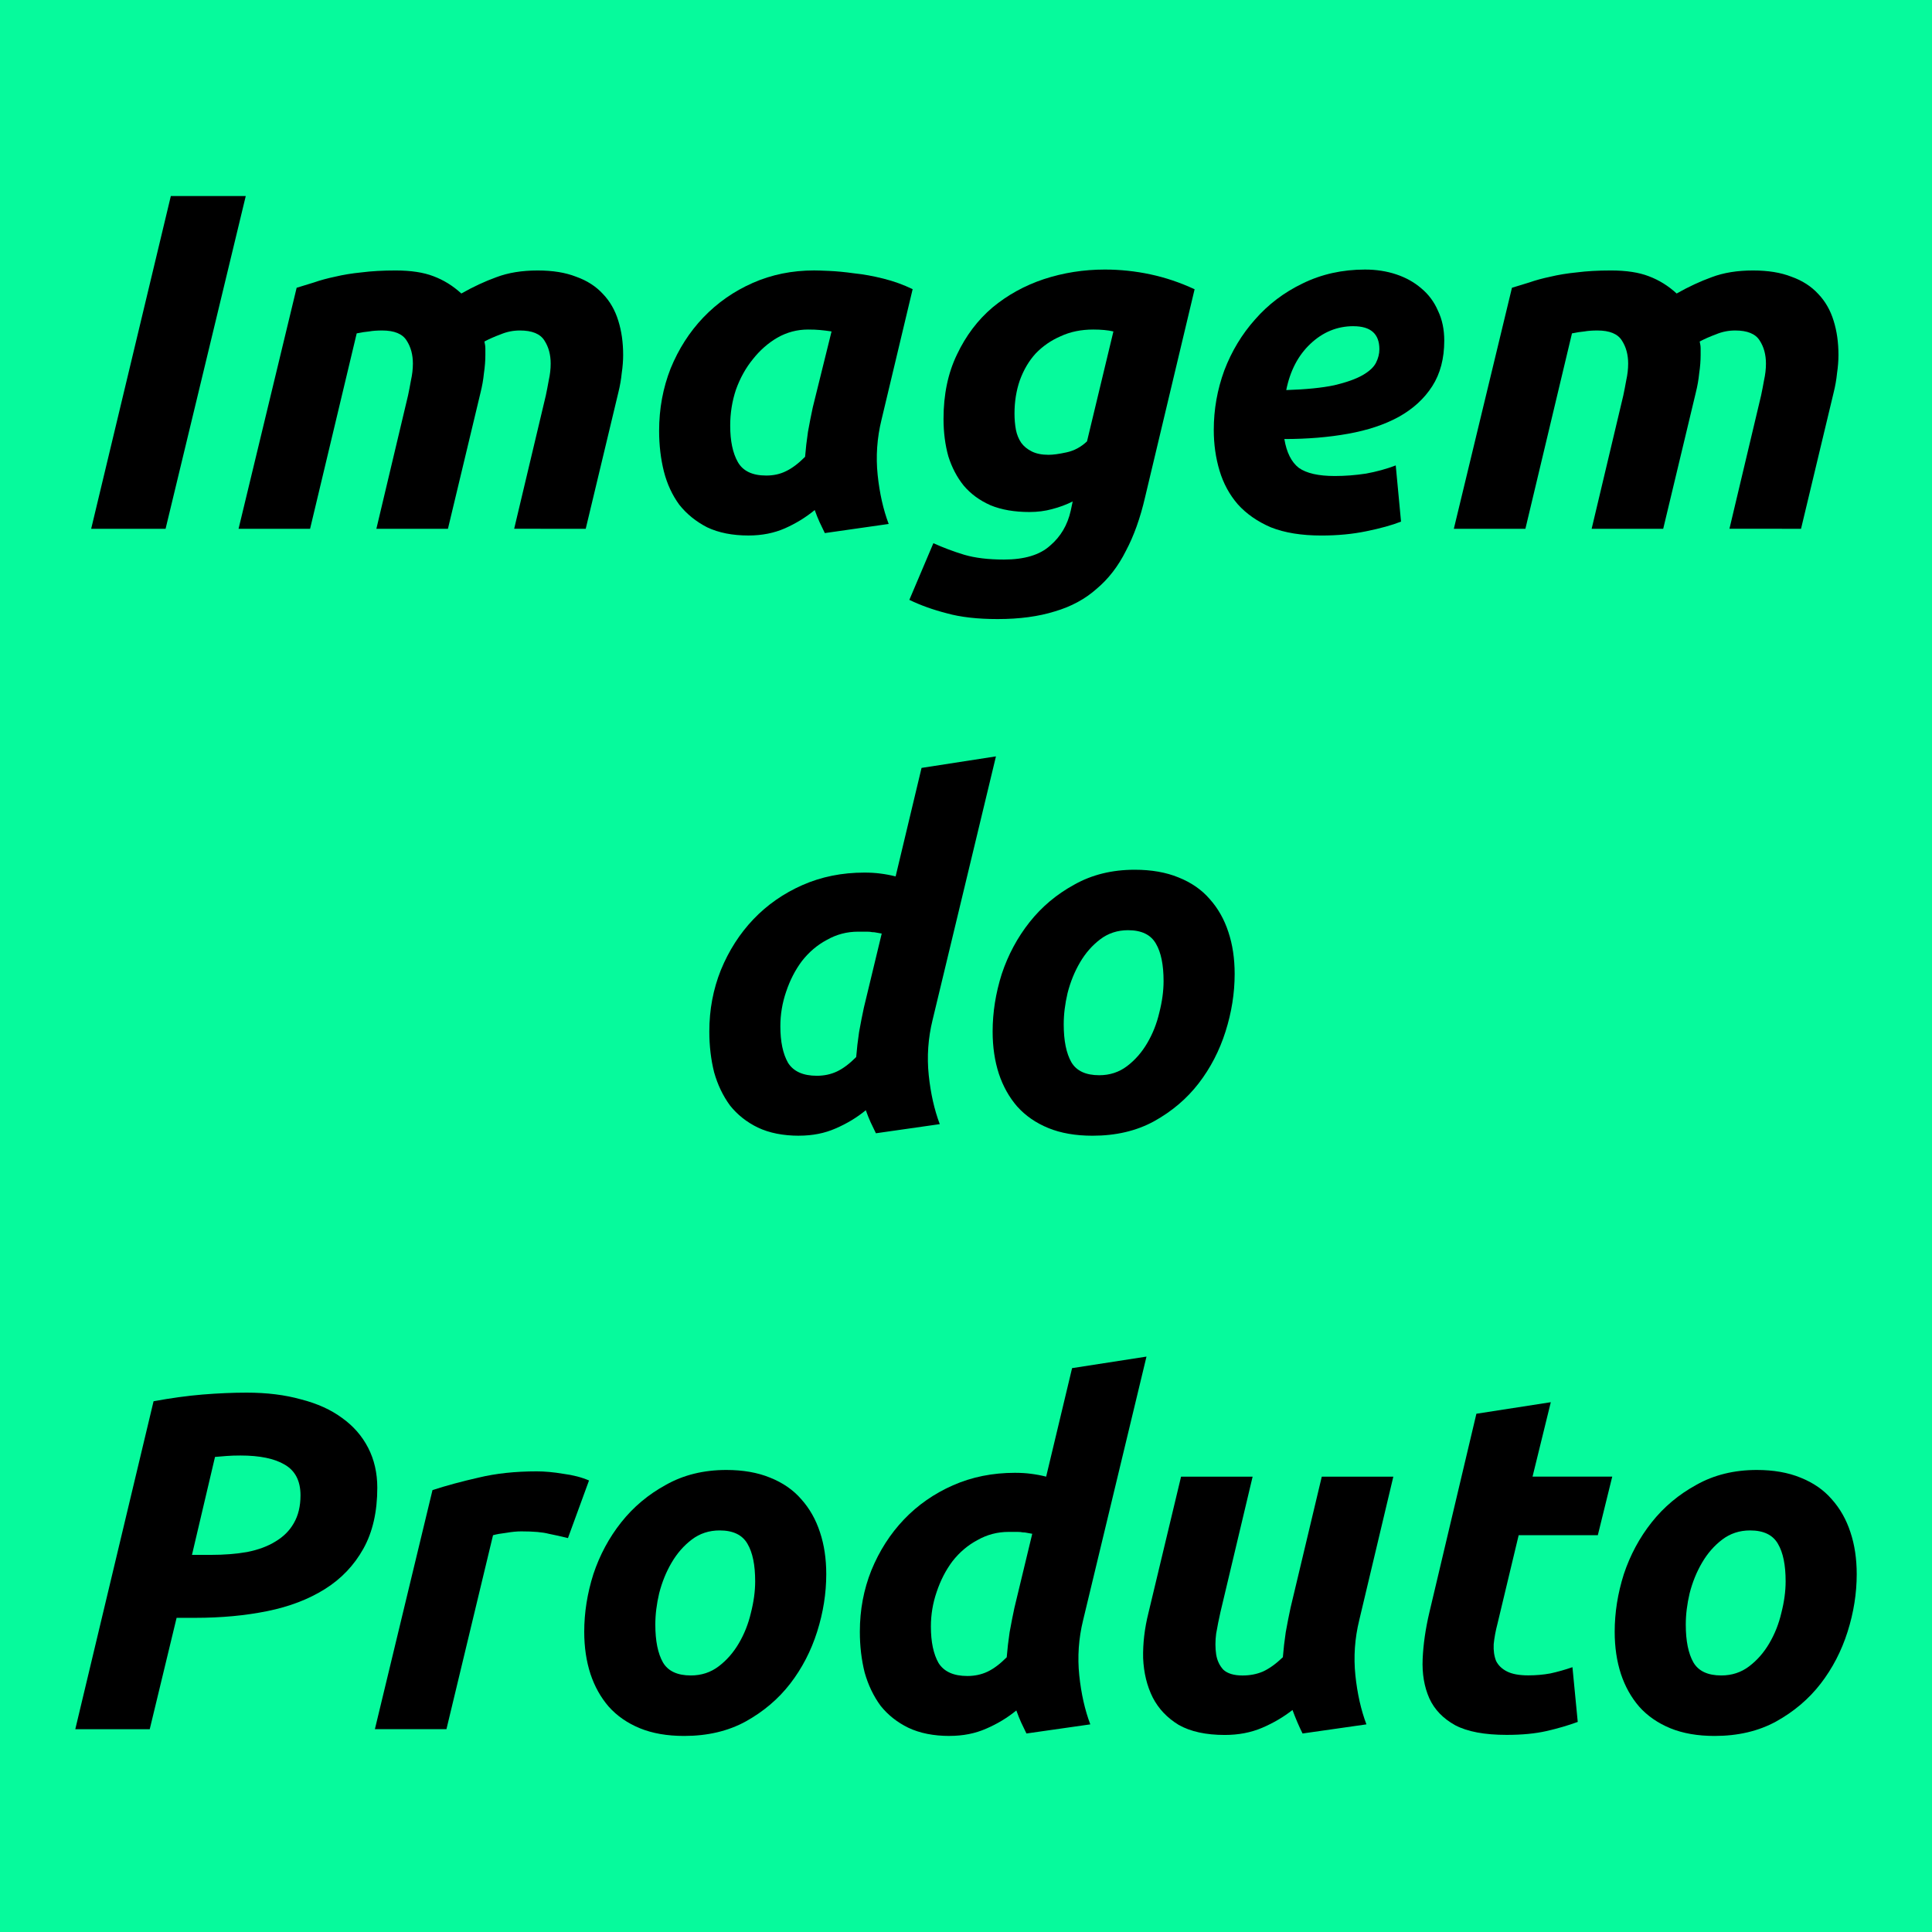 <?xml version="1.0" encoding="UTF-8" standalone="no"?>
<svg
   width="200"
   height="200"
   viewBox="0 0 52.917 52.917"
   version="1.1"
   id="svg8"
   inkscape:version="1.1.2 (b8e25be833, 2022-02-05)"
   sodipodi:docname="produto.svg"
   xmlns:inkscape="http://www.inkscape.org/namespaces/inkscape"
   xmlns:sodipodi="http://sodipodi.sourceforge.net/DTD/sodipodi-0.dtd"
   xmlns="http://www.w3.org/2000/svg"
   xmlns:svg="http://www.w3.org/2000/svg"
   xmlns:rdf="http://www.w3.org/1999/02/22-rdf-syntax-ns#"
   xmlns:cc="http://creativecommons.org/ns#"
   xmlns:dc="http://purl.org/dc/elements/1.1/">
  <defs
     id="defs2" />
  <sodipodi:namedview
     id="base"
     pagecolor="#ffffff"
     bordercolor="#666666"
     borderopacity="1.0"
     inkscape:pageopacity="0.0"
     inkscape:pageshadow="2"
     inkscape:zoom="2.8"
     inkscape:cx="102.85714"
     inkscape:cy="109.46429"
     inkscape:document-units="cm"
     inkscape:current-layer="layer1"
     inkscape:document-rotation="0"
     showgrid="false"
     units="px"
     inkscape:pagecheckerboard="true"
     inkscape:showpageshadow="false"
     inkscape:window-width="1920"
     inkscape:window-height="1017"
     inkscape:window-x="-8"
     inkscape:window-y="-8"
     inkscape:window-maximized="1" />
  <g
     inkscape:label="Layer 1"
     inkscape:groupmode="layer"
     id="layer1">
    <path
       id="rect1394"
       style="opacity:1;fill:#00fa9a;fill-opacity:0.973;fill-rule:evenodd;stroke-width:0.265;stroke-linecap:round;stroke-linejoin:round;stop-color:#000000"
       d="M 0,0 H 52.917 V 52.917 H 0 Z" />
    <g
       aria-label="Imagem
do
Produto"
       id="text2193"
       style="font-style:italic;font-weight:bold;font-size:13.152px;line-height:1.25;font-family:Ubuntu;-inkscape-font-specification:'Ubuntu Bold Italic';text-align:center;text-anchor:middle;stroke-width:0.265">
      <path
         d="M 4.679,5.37 H 6.731 L 4.535,14.484 h -2.038 z"
         id="path2539" />
      <path
         d="M 8.125,7.882 Q 8.349,7.816 8.598,7.737 8.861,7.645 9.177,7.579 q 0.329,-0.079 0.723,-0.118 0.408,-0.053 0.934,-0.053 0.631,0 1.039,0.158 0.421,0.158 0.763,0.473 0.487,-0.276 0.96,-0.447 0.487,-0.184 1.131,-0.184 0.618,0 1.052,0.171 0.447,0.158 0.736,0.473 0.289,0.302 0.421,0.736 0.132,0.421 0.132,0.934 0,0.237 -0.039,0.5 -0.026,0.263 -0.092,0.526 l -0.894,3.735 H 14.083 l 0.868,-3.656 q 0.039,-0.184 0.079,-0.408 0.053,-0.237 0.053,-0.46 0,-0.368 -0.171,-0.631 -0.171,-0.276 -0.671,-0.276 -0.276,0 -0.526,0.105 -0.25,0.092 -0.447,0.197 0.026,0.105 0.026,0.197 0,0.092 0,0.171 0,0.237 -0.039,0.5 -0.026,0.263 -0.092,0.526 l -0.894,3.735 h -1.96 l 0.868,-3.656 q 0.039,-0.184 0.079,-0.408 0.053,-0.237 0.053,-0.46 0,-0.368 -0.171,-0.631 -0.171,-0.276 -0.671,-0.276 -0.21,0 -0.355,0.026 -0.145,0.013 -0.342,0.053 L 8.493,14.484 H 6.534 Z"
         id="path2541" />
      <path
         d="m 24.144,11.498 q -0.184,0.75 -0.105,1.512 0.079,0.75 0.302,1.341 l -1.749,0.25 q -0.079,-0.158 -0.145,-0.302 -0.066,-0.145 -0.132,-0.329 -0.368,0.302 -0.815,0.5 -0.447,0.197 -1,0.197 -0.658,0 -1.131,-0.224 -0.46,-0.237 -0.763,-0.618 -0.289,-0.395 -0.421,-0.907 -0.132,-0.526 -0.132,-1.118 0,-0.907 0.316,-1.71 0.329,-0.802 0.894,-1.394 0.579,-0.605 1.355,-0.947 0.776,-0.342 1.683,-0.342 0.118,0 0.408,0.013 0.302,0.013 0.684,0.066 0.381,0.039 0.802,0.145 0.421,0.105 0.802,0.289 z M 22.776,9.078 q -0.171,-0.026 -0.316,-0.039 -0.132,-0.013 -0.329,-0.013 -0.447,0 -0.842,0.224 -0.381,0.224 -0.671,0.592 -0.289,0.355 -0.46,0.829 -0.158,0.473 -0.158,0.986 0,0.631 0.21,1 0.21,0.368 0.776,0.368 0.302,0 0.539,-0.118 0.25,-0.118 0.526,-0.395 0.026,-0.329 0.079,-0.684 0.066,-0.368 0.132,-0.671 z"
         id="path2543" />
      <path
         d="m 31.364,13.616 q -0.197,0.855 -0.526,1.473 -0.316,0.631 -0.802,1.039 -0.473,0.421 -1.144,0.618 -0.671,0.21 -1.565,0.21 -0.829,0 -1.394,-0.158 -0.566,-0.145 -1.026,-0.368 l 0.658,-1.552 q 0.408,0.184 0.842,0.316 0.447,0.132 1.092,0.132 0.842,0 1.263,-0.381 0.434,-0.368 0.566,-0.96 l 0.053,-0.25 q -0.263,0.132 -0.566,0.21 -0.289,0.079 -0.618,0.079 -0.618,0 -1.065,-0.184 -0.447,-0.197 -0.736,-0.539 -0.276,-0.342 -0.421,-0.802 -0.132,-0.473 -0.132,-1.026 0,-1 0.368,-1.762 0.368,-0.776 0.973,-1.289 0.618,-0.513 1.407,-0.776 0.802,-0.263 1.67,-0.263 0.631,0 1.249,0.132 0.618,0.132 1.21,0.408 z M 30.496,9.078 Q 30.272,9.026 29.944,9.026 q -0.5,0 -0.894,0.184 -0.395,0.171 -0.684,0.473 -0.276,0.302 -0.434,0.736 -0.145,0.421 -0.145,0.907 0,0.237 0.039,0.447 0.039,0.197 0.145,0.355 0.105,0.145 0.289,0.237 0.184,0.092 0.46,0.092 0.184,0 0.487,-0.066 0.316,-0.066 0.566,-0.302 z"
         id="path2545" />
      <path
         d="m 33.245,11.775 q 0,-0.842 0.289,-1.631 0.302,-0.789 0.842,-1.394 0.539,-0.618 1.302,-0.986 0.776,-0.381 1.71,-0.381 0.46,0 0.855,0.132 0.395,0.132 0.684,0.381 0.302,0.25 0.46,0.618 0.171,0.355 0.171,0.815 0,0.736 -0.329,1.249 -0.329,0.513 -0.921,0.842 -0.579,0.316 -1.381,0.46 -0.802,0.145 -1.749,0.145 0.092,0.552 0.395,0.789 0.316,0.224 0.986,0.224 0.421,0 0.855,-0.066 0.434,-0.079 0.815,-0.224 l 0.145,1.539 q -0.368,0.145 -0.947,0.263 -0.566,0.118 -1.236,0.118 -0.815,0 -1.381,-0.224 -0.552,-0.237 -0.907,-0.631 -0.342,-0.395 -0.5,-0.921 -0.158,-0.526 -0.158,-1.118 z M 37.072,8.934 q -0.671,0 -1.184,0.487 -0.5,0.473 -0.658,1.263 0.815,-0.026 1.315,-0.132 0.5,-0.118 0.776,-0.276 0.276,-0.158 0.368,-0.342 0.092,-0.184 0.092,-0.368 0,-0.631 -0.71,-0.631 z"
         id="path2547" />
      <path
         d="m 41.412,7.882 q 0.224,-0.066 0.473,-0.145 0.263,-0.092 0.579,-0.158 0.329,-0.079 0.723,-0.118 0.408,-0.053 0.934,-0.053 0.631,0 1.039,0.158 0.421,0.158 0.763,0.473 0.487,-0.276 0.96,-0.447 0.487,-0.184 1.131,-0.184 0.618,0 1.052,0.171 0.447,0.158 0.736,0.473 0.289,0.302 0.421,0.736 0.132,0.421 0.132,0.934 0,0.237 -0.039,0.5 -0.026,0.263 -0.092,0.526 l -0.894,3.735 H 47.369 l 0.868,-3.656 q 0.039,-0.184 0.079,-0.408 0.053,-0.237 0.053,-0.46 0,-0.368 -0.171,-0.631 -0.171,-0.276 -0.671,-0.276 -0.276,0 -0.526,0.105 -0.25,0.092 -0.447,0.197 0.026,0.105 0.026,0.197 0,0.092 0,0.171 0,0.237 -0.039,0.5 -0.026,0.263 -0.092,0.526 l -0.894,3.735 h -1.96 l 0.868,-3.656 q 0.039,-0.184 0.079,-0.408 0.053,-0.237 0.053,-0.46 0,-0.368 -0.171,-0.631 -0.171,-0.276 -0.671,-0.276 -0.21,0 -0.355,0.026 -0.145,0.013 -0.342,0.053 L 41.78,14.484 h -1.96 z"
         id="path2549" />
      <path
         d="m 21.888,31.107 q -0.658,0 -1.131,-0.224 -0.46,-0.224 -0.763,-0.605 -0.289,-0.395 -0.434,-0.907 -0.132,-0.526 -0.132,-1.118 0,-0.894 0.316,-1.683 0.329,-0.802 0.894,-1.394 0.566,-0.592 1.341,-0.934 0.776,-0.342 1.697,-0.342 0.237,0 0.434,0.026 0.21,0.026 0.421,0.079 l 0.71,-2.972 2.038,-0.316 -1.736,7.22 q -0.184,0.75 -0.105,1.512 0.079,0.75 0.302,1.341 l -1.749,0.25 q -0.079,-0.158 -0.145,-0.302 -0.066,-0.145 -0.132,-0.329 -0.368,0.302 -0.829,0.5 -0.447,0.197 -1,0.197 z m 2.262,-5.537 q -0.079,-0.013 -0.145,-0.026 -0.053,-0.013 -0.118,-0.013 -0.053,-0.013 -0.145,-0.013 -0.092,0 -0.237,0 -0.46,0 -0.855,0.224 -0.395,0.21 -0.684,0.579 -0.276,0.368 -0.434,0.842 -0.158,0.46 -0.158,0.947 0,0.631 0.21,1 0.224,0.355 0.789,0.355 0.302,0 0.552,-0.118 0.25,-0.118 0.526,-0.395 0.026,-0.329 0.079,-0.684 0.066,-0.368 0.132,-0.671 z"
         id="path2551" />
      <path
         d="m 29.924,31.107 q -0.697,0 -1.21,-0.21 -0.513,-0.21 -0.855,-0.592 -0.329,-0.381 -0.5,-0.894 -0.171,-0.526 -0.171,-1.157 0,-0.789 0.25,-1.578 0.263,-0.789 0.763,-1.42 0.5,-0.631 1.223,-1.026 0.723,-0.408 1.657,-0.408 0.684,0 1.197,0.21 0.526,0.21 0.855,0.592 0.342,0.381 0.513,0.907 0.171,0.513 0.171,1.144 0,0.789 -0.25,1.578 -0.25,0.789 -0.736,1.42 -0.487,0.631 -1.223,1.039 -0.723,0.395 -1.683,0.395 z m 0.973,-5.629 q -0.434,0 -0.763,0.25 -0.329,0.25 -0.552,0.631 -0.224,0.381 -0.342,0.842 -0.105,0.447 -0.105,0.855 0,0.671 0.21,1.039 0.21,0.355 0.763,0.355 0.434,0 0.763,-0.25 0.329,-0.25 0.552,-0.631 0.224,-0.381 0.329,-0.829 0.118,-0.46 0.118,-0.868 0,-0.671 -0.21,-1.026 -0.21,-0.368 -0.763,-0.368 z"
         id="path2553" />
      <path
         d="m 6.757,38.144 q 0.829,0 1.486,0.184 0.671,0.171 1.131,0.513 0.46,0.329 0.71,0.815 0.25,0.487 0.25,1.092 0,0.986 -0.381,1.67 -0.381,0.684 -1.052,1.105 -0.671,0.421 -1.578,0.605 -0.907,0.184 -1.973,0.184 H 4.837 L 4.101,47.363 H 2.062 L 4.206,38.38 Q 4.916,38.249 5.547,38.196 6.192,38.144 6.757,38.144 Z M 6.586,39.866 q -0.224,0 -0.381,0.013 -0.158,0.013 -0.316,0.026 l -0.631,2.683 h 0.513 q 0.552,0 1,-0.079 0.46,-0.092 0.776,-0.289 0.329,-0.197 0.5,-0.5 0.184,-0.316 0.184,-0.763 0,-0.592 -0.434,-0.842 Q 7.375,39.866 6.586,39.866 Z"
         id="path2555" />
      <path
         d="m 15.556,42.128 q -0.263,-0.066 -0.526,-0.118 -0.25,-0.066 -0.75,-0.066 -0.184,0 -0.408,0.039 -0.224,0.026 -0.368,0.066 l -1.276,5.313 h -1.96 l 1.578,-6.549 q 0.566,-0.184 1.263,-0.342 0.71,-0.171 1.591,-0.171 0.329,0 0.723,0.066 0.408,0.053 0.71,0.184 z"
         id="path2557" />
      <path
         d="m 18.738,47.547 q -0.697,0 -1.21,-0.21 -0.513,-0.21 -0.855,-0.592 -0.329,-0.381 -0.5,-0.894 -0.171,-0.526 -0.171,-1.157 0,-0.789 0.25,-1.578 0.263,-0.789 0.763,-1.42 0.5,-0.631 1.223,-1.026 0.723,-0.408 1.657,-0.408 0.684,0 1.197,0.21 0.526,0.21 0.855,0.592 0.342,0.381 0.513,0.907 0.171,0.513 0.171,1.144 0,0.789 -0.25,1.578 -0.25,0.789 -0.736,1.42 -0.487,0.631 -1.223,1.039 -0.723,0.395 -1.683,0.395 z m 0.973,-5.629 q -0.434,0 -0.763,0.25 -0.329,0.25 -0.552,0.631 -0.224,0.381 -0.342,0.842 -0.105,0.447 -0.105,0.855 0,0.671 0.21,1.039 0.21,0.355 0.763,0.355 0.434,0 0.763,-0.25 0.329,-0.25 0.552,-0.631 0.224,-0.381 0.329,-0.829 0.118,-0.46 0.118,-0.868 0,-0.671 -0.21,-1.026 -0.21,-0.368 -0.763,-0.368 z"
         id="path2559" />
      <path
         d="m 26.011,47.547 q -0.658,0 -1.131,-0.224 -0.46,-0.224 -0.763,-0.605 -0.289,-0.395 -0.434,-0.907 -0.132,-0.526 -0.132,-1.118 0,-0.894 0.316,-1.683 0.329,-0.802 0.894,-1.394 0.566,-0.592 1.341,-0.934 0.776,-0.342 1.697,-0.342 0.237,0 0.434,0.026 0.21,0.026 0.421,0.079 l 0.71,-2.972 2.038,-0.316 -1.736,7.22 q -0.184,0.75 -0.105,1.512 0.079,0.75 0.302,1.341 l -1.749,0.25 q -0.079,-0.158 -0.145,-0.302 -0.066,-0.145 -0.132,-0.329 -0.368,0.302 -0.829,0.5 -0.447,0.197 -1,0.197 z M 28.273,42.01 q -0.079,-0.013 -0.145,-0.026 -0.053,-0.013 -0.118,-0.013 -0.053,-0.013 -0.145,-0.013 -0.092,0 -0.237,0 -0.46,0 -0.855,0.224 -0.395,0.21 -0.684,0.579 -0.276,0.368 -0.434,0.842 -0.158,0.46 -0.158,0.947 0,0.631 0.21,1 0.224,0.355 0.789,0.355 0.302,0 0.552,-0.118 0.25,-0.118 0.526,-0.395 0.026,-0.329 0.079,-0.684 0.066,-0.368 0.132,-0.671 z"
         id="path2561" />
      <path
         d="m 38.163,40.445 -0.934,3.932 q -0.184,0.75 -0.105,1.512 0.079,0.75 0.302,1.341 l -1.749,0.25 q -0.145,-0.289 -0.276,-0.644 -0.368,0.289 -0.829,0.487 -0.46,0.197 -1.026,0.197 -0.776,0 -1.263,-0.276 -0.473,-0.289 -0.71,-0.75 -0.237,-0.473 -0.263,-1.078 -0.013,-0.605 0.145,-1.236 l 0.894,-3.735 h 1.96 l -0.881,3.709 q -0.066,0.289 -0.118,0.592 -0.039,0.302 0,0.566 0.039,0.25 0.197,0.421 0.171,0.158 0.526,0.158 0.302,0 0.552,-0.105 0.263,-0.118 0.552,-0.395 0.026,-0.329 0.079,-0.684 0.066,-0.368 0.132,-0.671 l 0.855,-3.59 z"
         id="path2563" />
      <path
         d="m 40.438,38.722 2.038,-0.316 -0.5,2.038 h 2.183 l -0.395,1.604 H 41.596 l -0.579,2.42 q -0.079,0.302 -0.105,0.566 -0.013,0.263 0.066,0.46 0.092,0.184 0.302,0.289 0.21,0.105 0.579,0.105 0.316,0 0.605,-0.053 0.302,-0.066 0.605,-0.171 l 0.145,1.499 q -0.395,0.145 -0.855,0.25 -0.46,0.105 -1.092,0.105 -0.907,0 -1.407,-0.263 -0.5,-0.276 -0.71,-0.736 -0.21,-0.473 -0.184,-1.078 0.026,-0.605 0.184,-1.276 z"
         id="path2565" />
      <path
         d="m 46.962,47.547 q -0.697,0 -1.21,-0.21 -0.513,-0.21 -0.855,-0.592 -0.329,-0.381 -0.5,-0.894 -0.171,-0.526 -0.171,-1.157 0,-0.789 0.25,-1.578 0.263,-0.789 0.763,-1.42 0.5,-0.631 1.223,-1.026 0.723,-0.408 1.657,-0.408 0.684,0 1.197,0.21 0.526,0.21 0.855,0.592 0.342,0.381 0.513,0.907 0.171,0.513 0.171,1.144 0,0.789 -0.25,1.578 -0.25,0.789 -0.736,1.42 -0.487,0.631 -1.223,1.039 -0.723,0.395 -1.683,0.395 z m 0.973,-5.629 q -0.434,0 -0.763,0.25 -0.329,0.25 -0.552,0.631 -0.224,0.381 -0.342,0.842 -0.105,0.447 -0.105,0.855 0,0.671 0.21,1.039 0.21,0.355 0.763,0.355 0.434,0 0.763,-0.25 0.329,-0.25 0.552,-0.631 0.224,-0.381 0.329,-0.829 0.118,-0.46 0.118,-0.868 0,-0.671 -0.21,-1.026 -0.21,-0.368 -0.763,-0.368 z"
         id="path2567" />
    </g>
  </g>
</svg>
